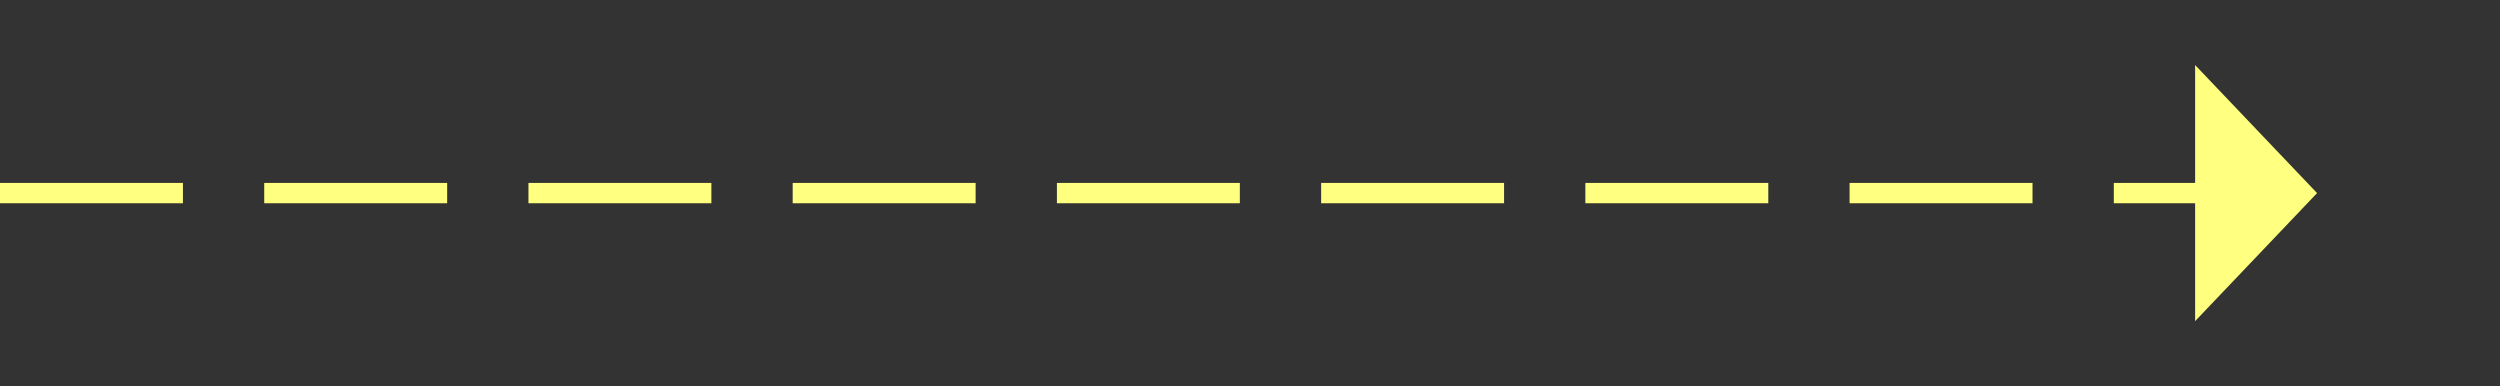 ﻿<?xml version="1.0" encoding="utf-8"?>
<svg version="1.1" xmlns:xlink="http://www.w3.org/1999/xlink" width="123px" height="19px" xmlns="http://www.w3.org/2000/svg">
  <rect width="100%" height="100%" fill="#333333" stroke="none"/>
  <g transform="matrix(1 0 0 1 -830 -9755 )">
    <path d="M 938 9770.8  L 944 9764.5  L 938 9758.2  L 938 9770.8  Z " fill-rule="nonzero" fill="#ffff80" stroke="none" />
    <path d="M 830 9764.5  L 939 9764.5  " stroke-width="1" stroke-dasharray="9,4" stroke="#ffff80" fill="none" />
  </g>
</svg>